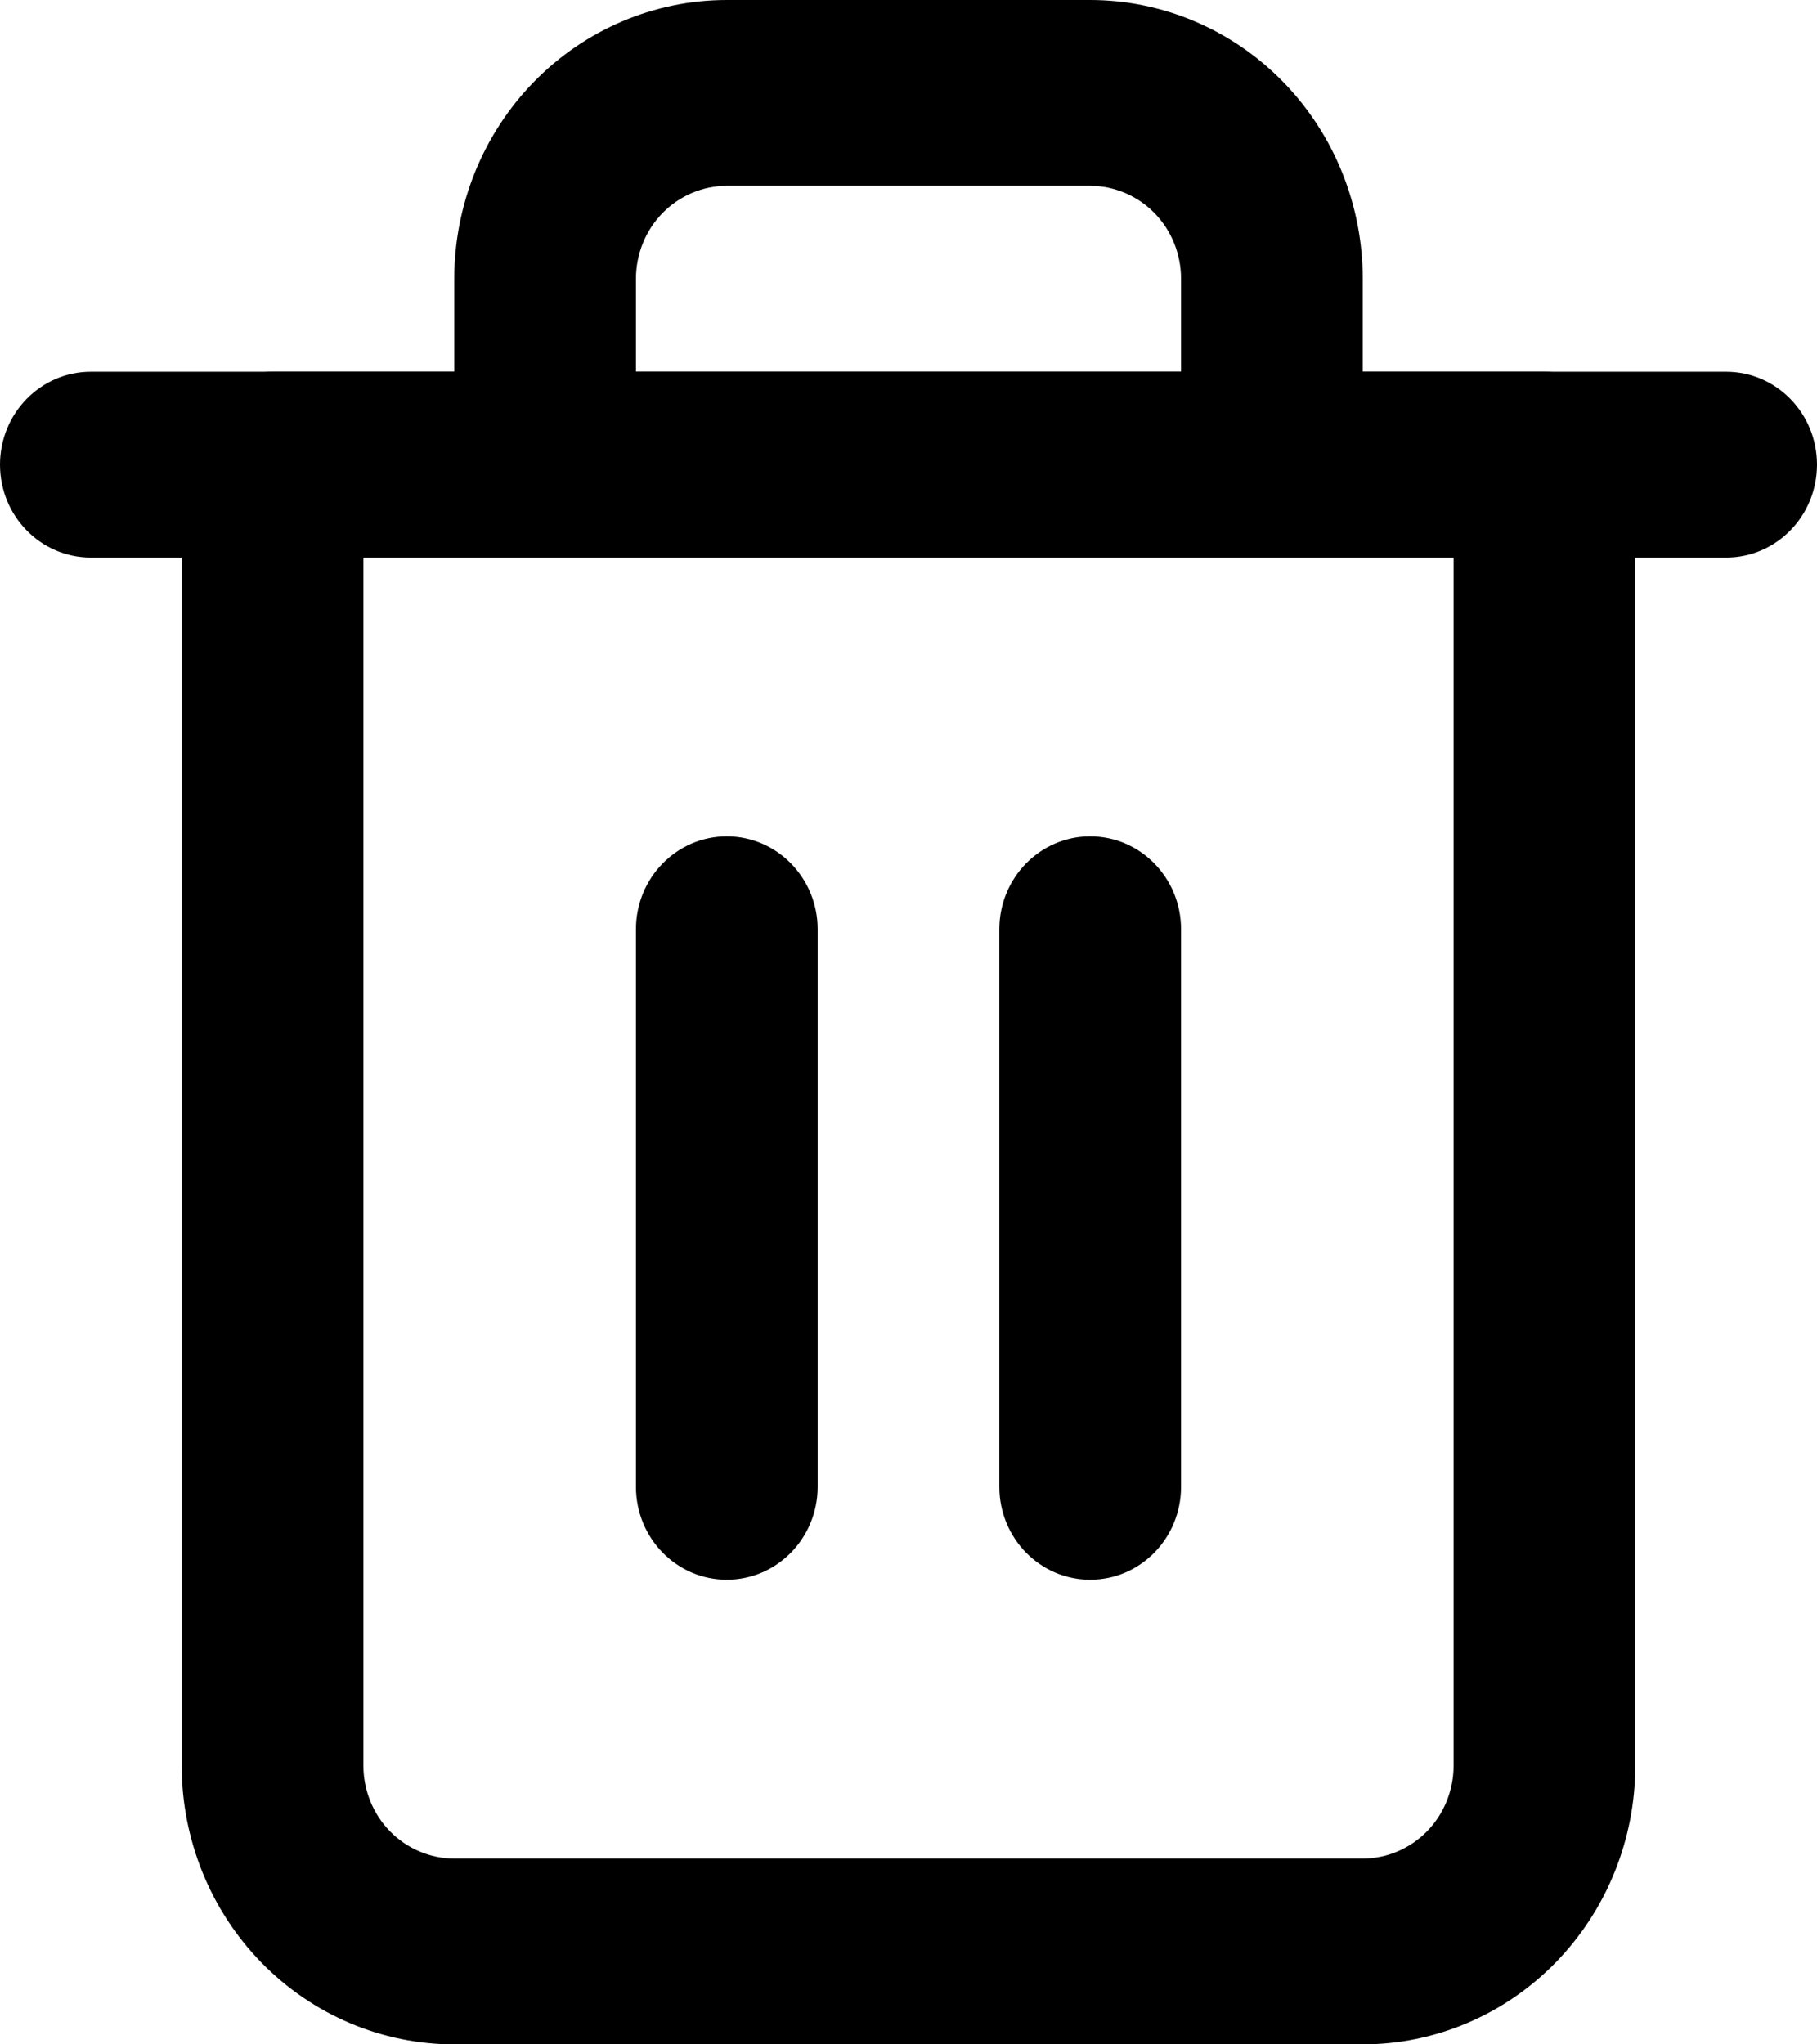 <svg width="16" height="18" viewBox="0 0 16 18" fill="none" xmlns="http://www.w3.org/2000/svg">
<path fill-rule="evenodd" clip-rule="evenodd" d="M0 4.091C0 3.639 0.358 3.273 0.8 3.273H15.2C15.642 3.273 16 3.639 16 4.091C16 4.543 15.642 4.909 15.2 4.909H0.8C0.358 4.909 0 4.543 0 4.091Z" fill="black"/>
<path fill-rule="evenodd" clip-rule="evenodd" d="M6.4 1.636C6.188 1.636 5.984 1.723 5.834 1.876C5.684 2.029 5.6 2.238 5.6 2.455V3.273H10.4V2.455C10.4 2.238 10.316 2.029 10.166 1.876C10.016 1.723 9.812 1.636 9.6 1.636H6.4ZM12 3.273V2.455C12 1.804 11.747 1.179 11.297 0.719C10.847 0.259 10.236 0 9.6 0H6.4C5.763 0 5.153 0.259 4.703 0.719C4.253 1.179 4 1.804 4 2.455V3.273H2.4C1.958 3.273 1.6 3.639 1.6 4.091V15.546C1.6 16.196 1.853 16.821 2.303 17.281C2.753 17.741 3.363 18 4 18H12C12.636 18 13.247 17.741 13.697 17.281C14.147 16.821 14.4 16.196 14.4 15.546V4.091C14.4 3.639 14.042 3.273 13.6 3.273H12ZM3.2 4.909V15.546C3.2 15.762 3.284 15.971 3.434 16.124C3.584 16.277 3.788 16.364 4 16.364H12C12.212 16.364 12.416 16.277 12.566 16.124C12.716 15.971 12.8 15.762 12.8 15.546V4.909H3.2Z" fill="black"/>
<path fill-rule="evenodd" clip-rule="evenodd" d="M6.4 7.364C6.842 7.364 7.2 7.73 7.2 8.182V13.091C7.2 13.543 6.842 13.909 6.4 13.909C5.958 13.909 5.6 13.543 5.6 13.091V8.182C5.6 7.73 5.958 7.364 6.4 7.364Z" fill="black"/>
<path fill-rule="evenodd" clip-rule="evenodd" d="M9.6 7.364C10.042 7.364 10.4 7.73 10.4 8.182V13.091C10.4 13.543 10.042 13.909 9.6 13.909C9.158 13.909 8.8 13.543 8.8 13.091V8.182C8.8 7.73 9.158 7.364 9.6 7.364Z" fill="black"/>
</svg>
